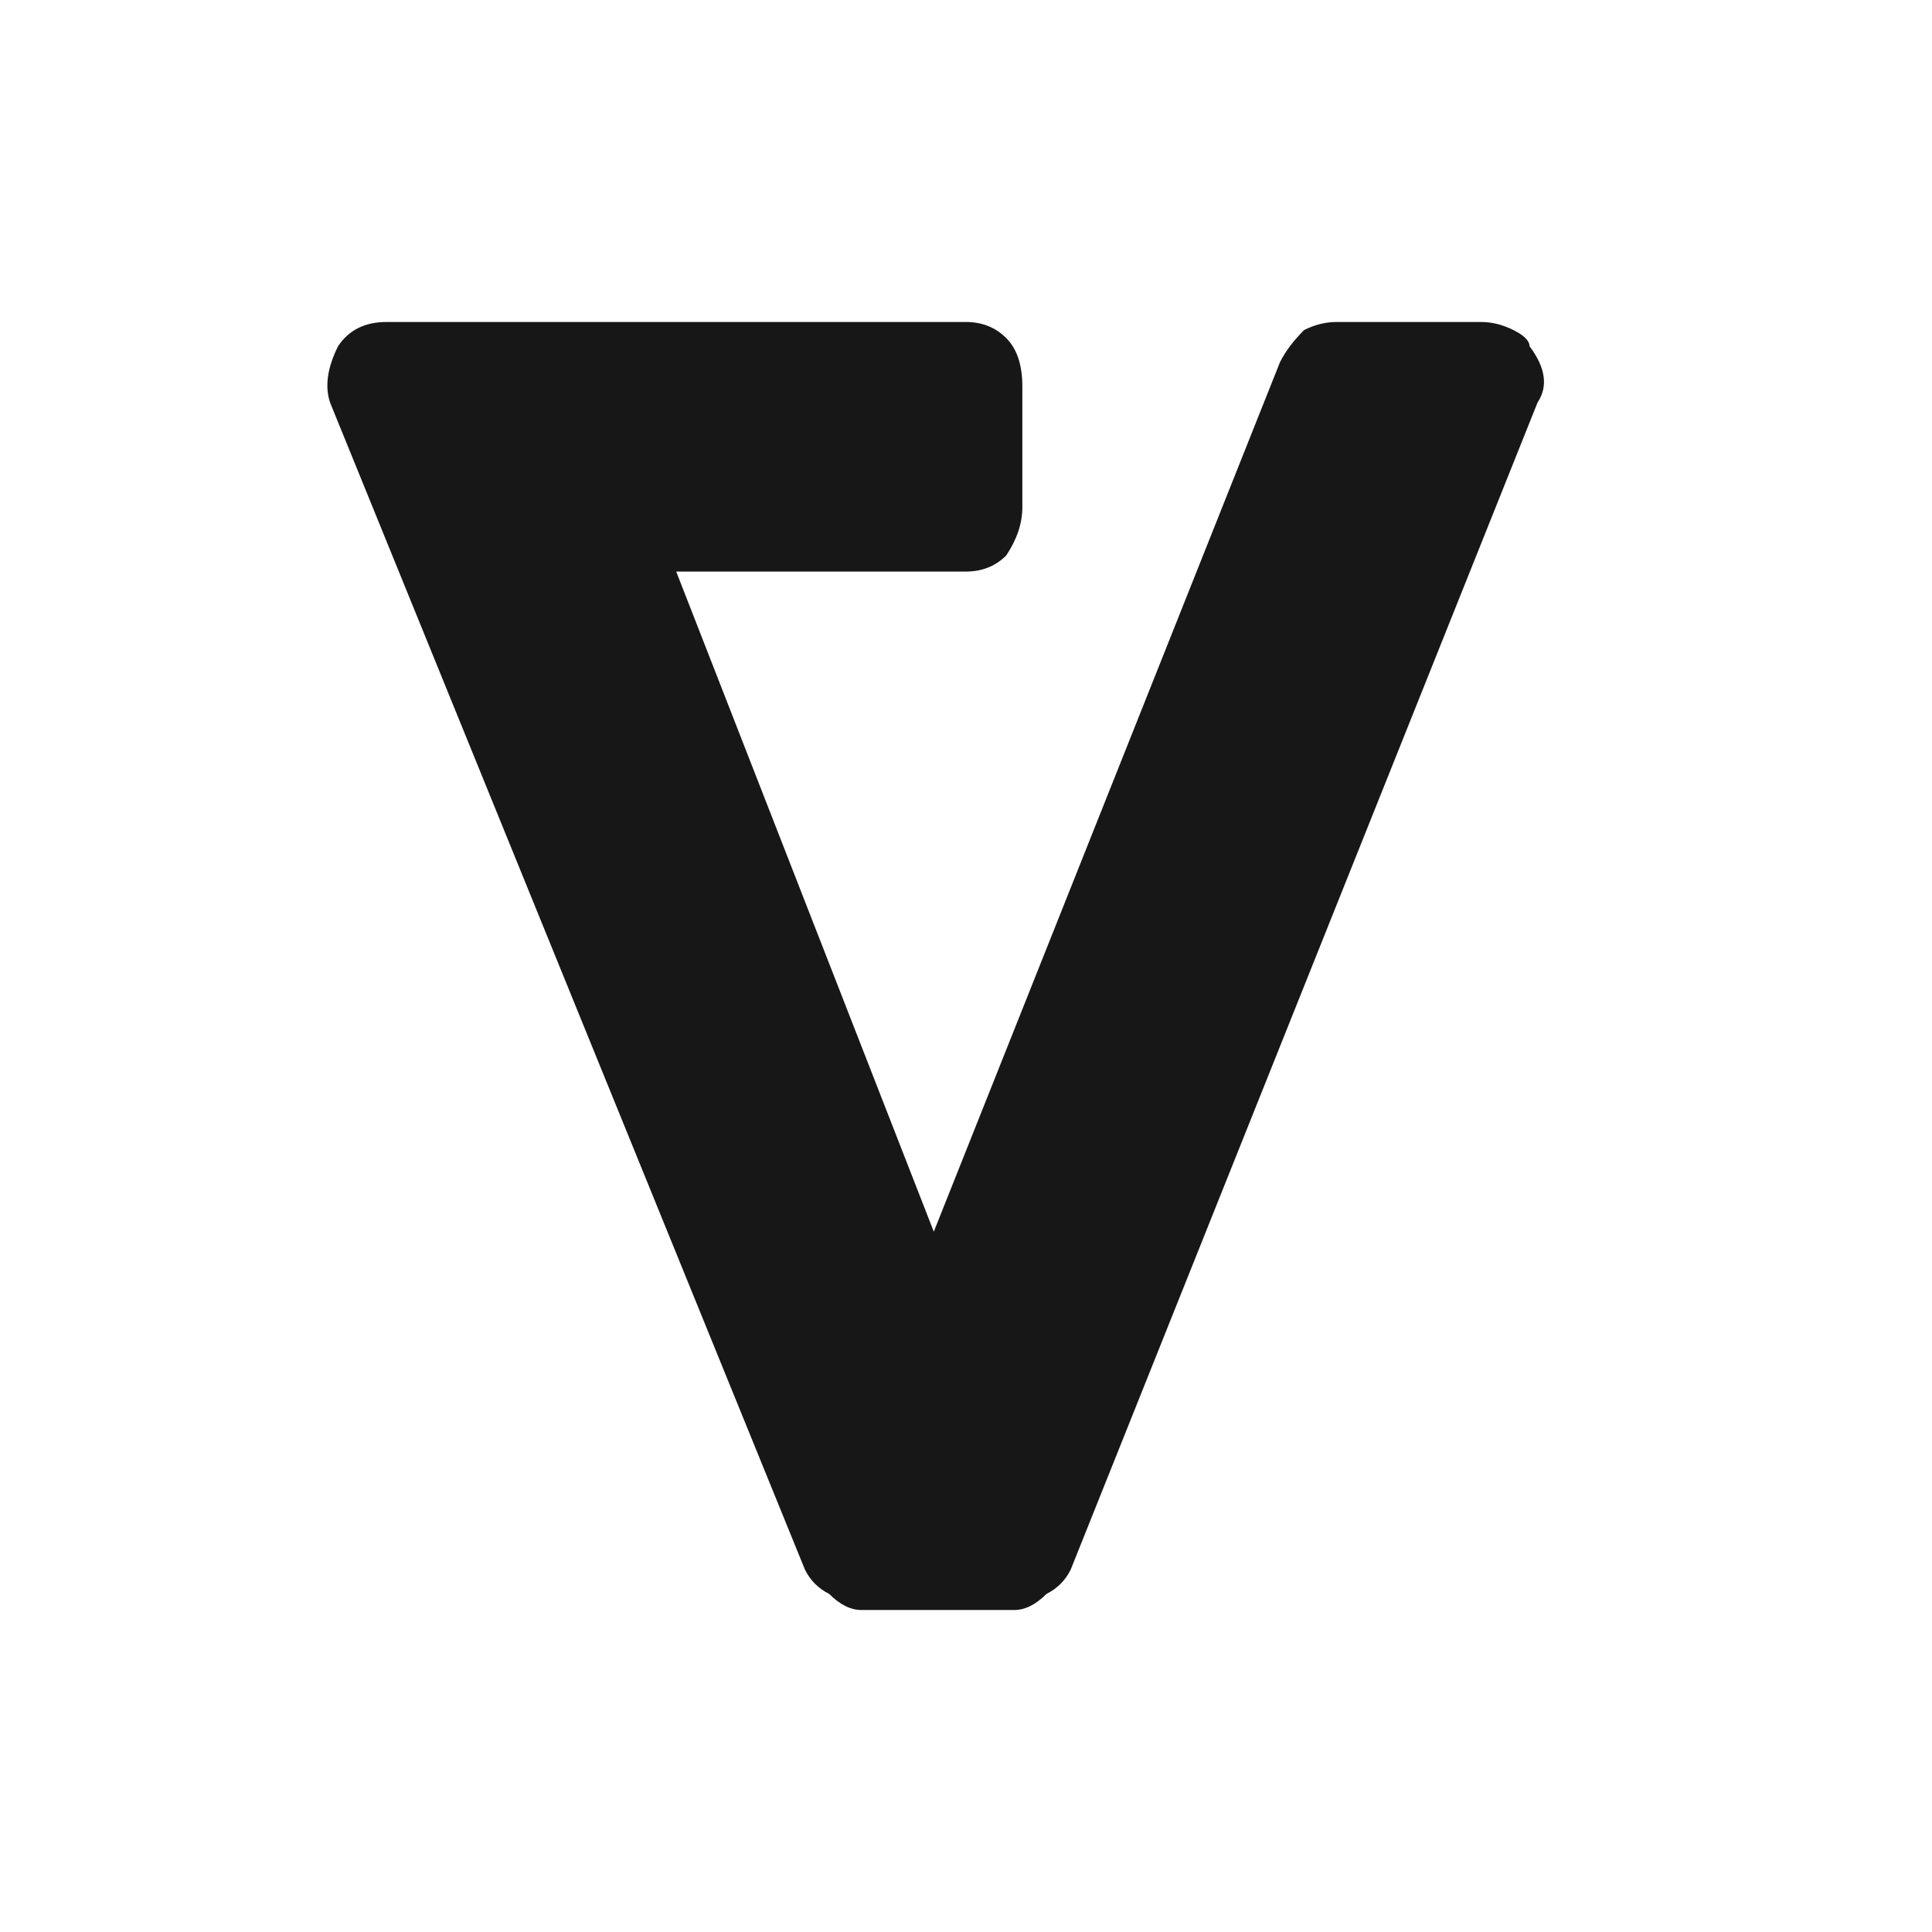 <svg version="1.2" xmlns="http://www.w3.org/2000/svg" viewBox="0 0 24 24" width="24" height="24">
	<title>logo</title>
	<style>
		.s0 { fill: #171717 } 
	</style>
	<path class="s0" d="m19 4.3q0.3 0.4 0.1 0.7l-5.8 14.5q-0.1 0.2-0.3 0.3-0.2 0.2-0.4 0.2h-1.9q-0.2 0-0.4-0.2-0.2-0.1-0.3-0.3l-5.9-14.5q-0.1-0.3 0.1-0.7 0.2-0.3 0.6-0.3h7.2q0.3 0 0.5 0.2 0.2 0.2 0.2 0.6v1.5q0 0.3-0.2 0.6-0.2 0.2-0.5 0.2h-3.6l3.2 8.2 4.3-10.8q0.1-0.2 0.3-0.4 0.2-0.1 0.4-0.1h1.8q0.2 0 0.4 0.1 0.2 0.1 0.2 0.2z"/>
</svg>
